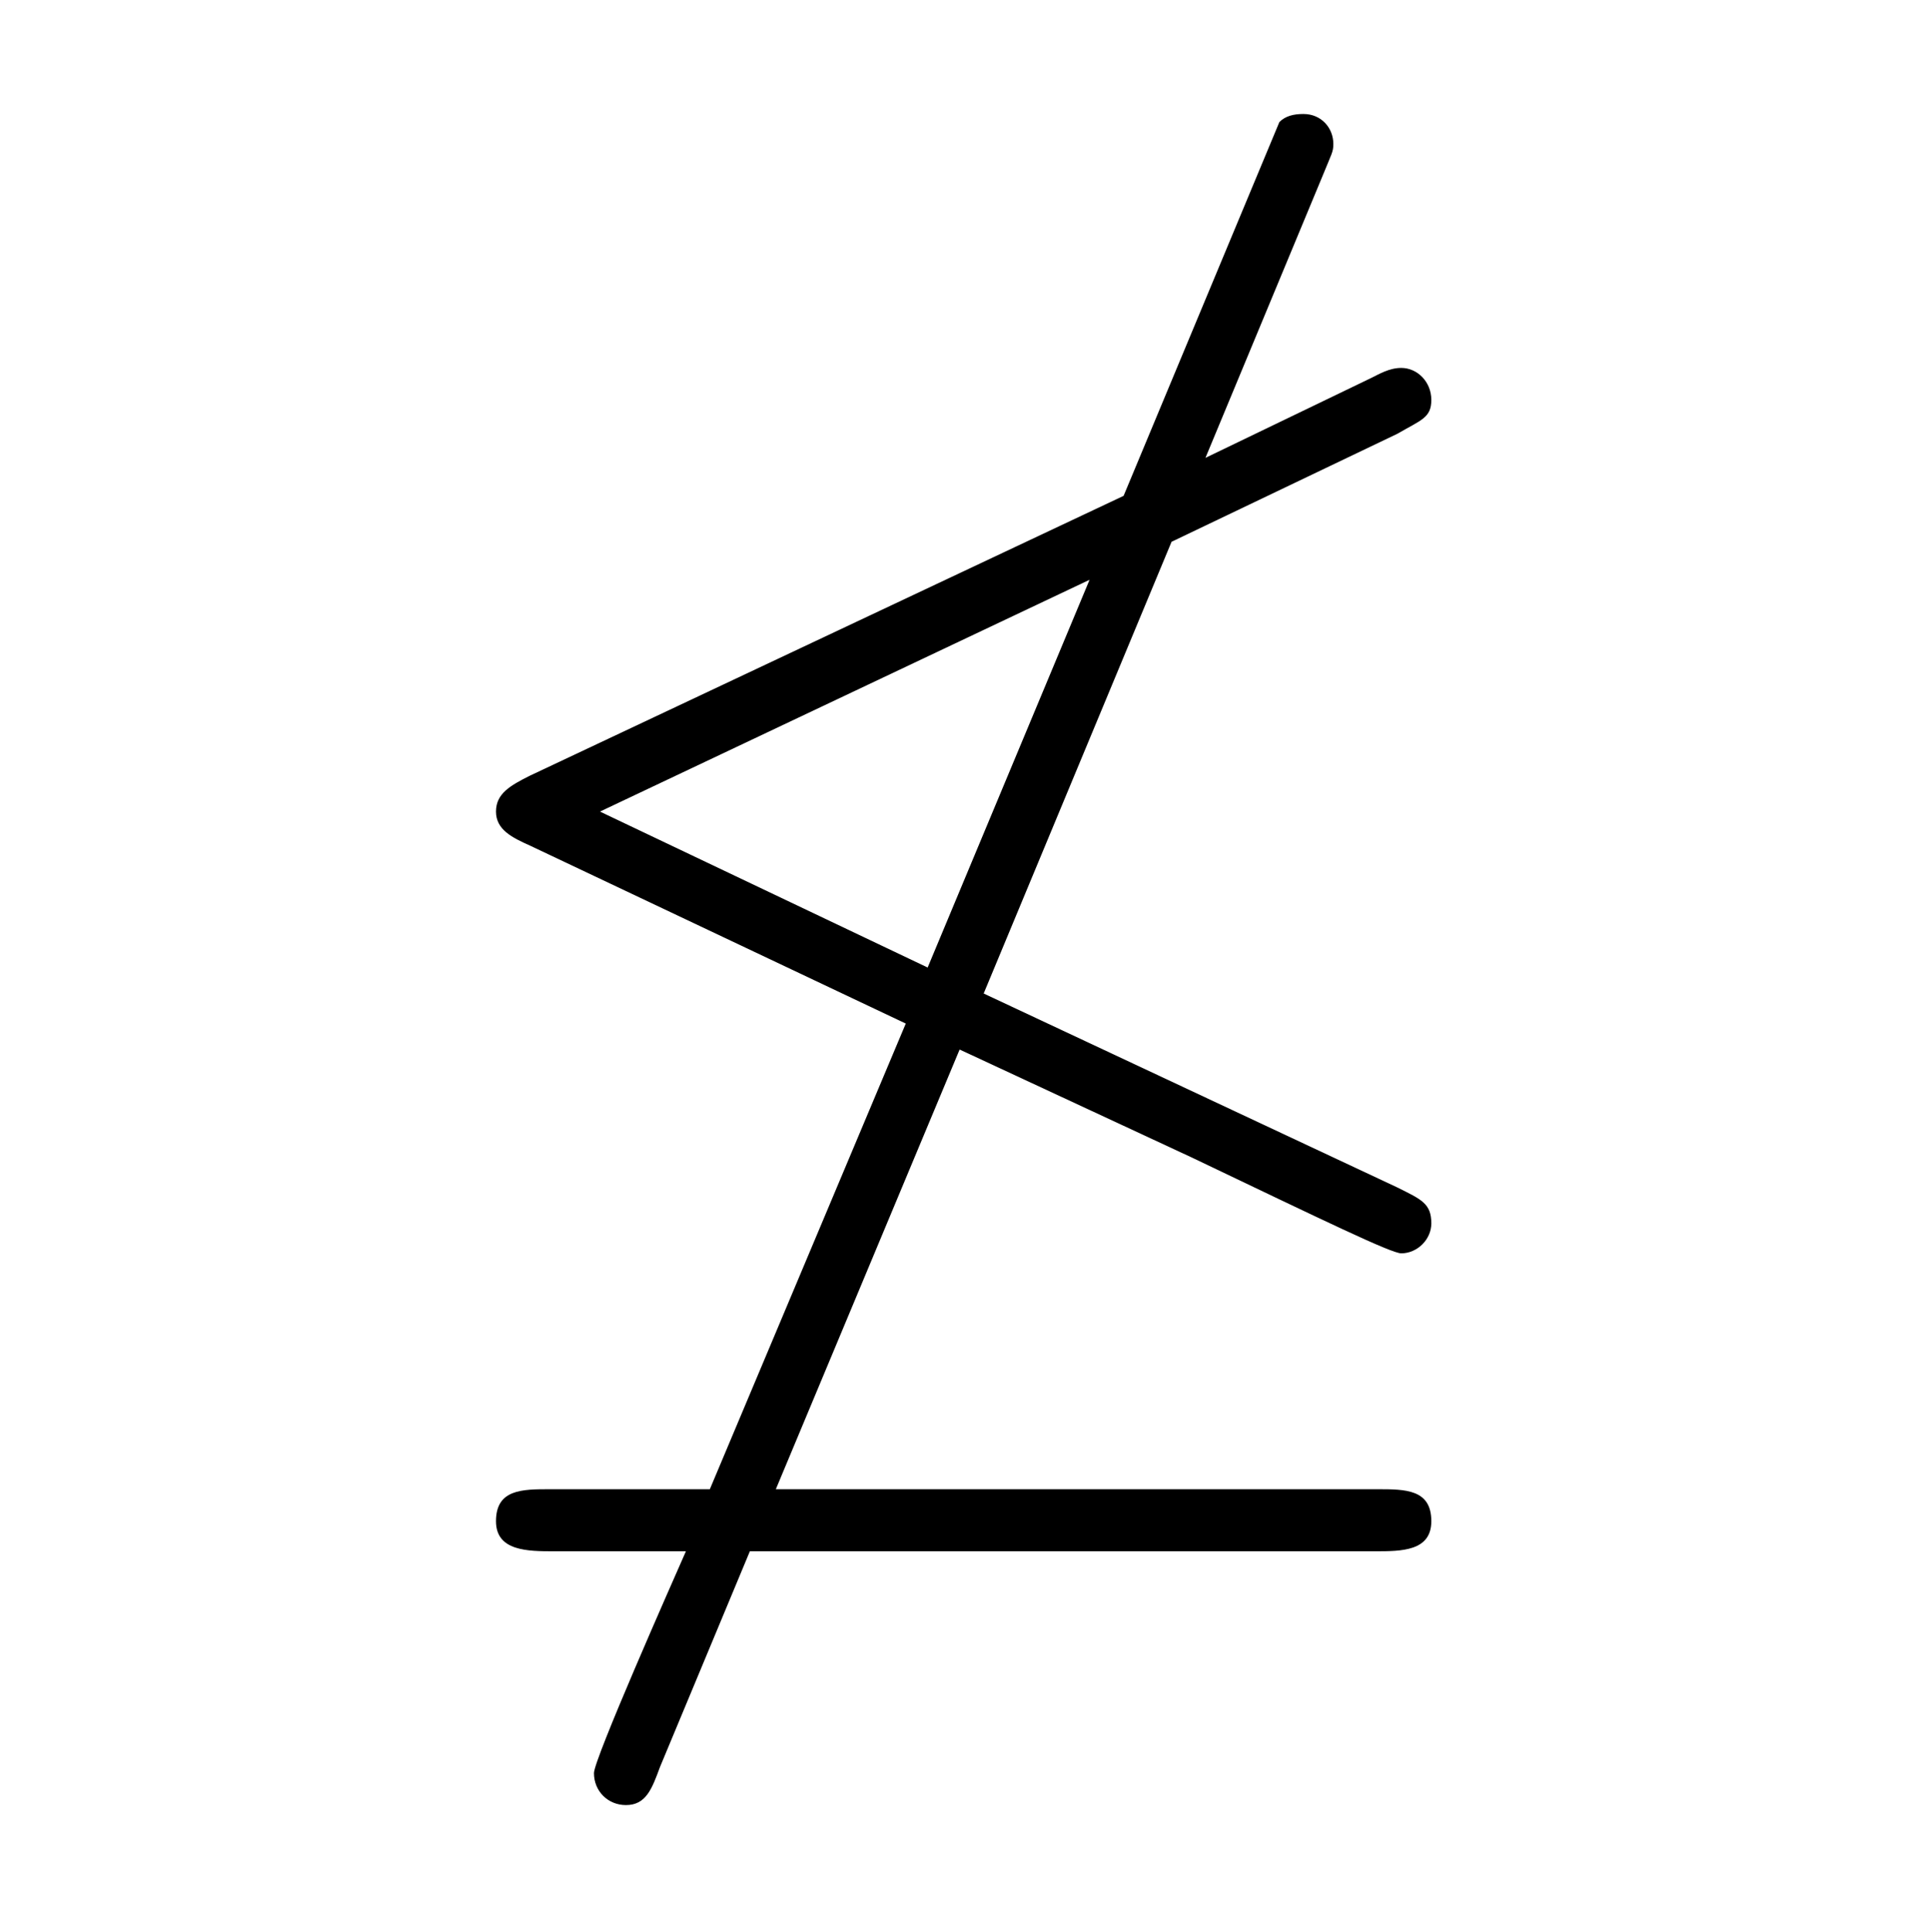 <?xml version="1.0" encoding="UTF-8"?>
<svg xmlns="http://www.w3.org/2000/svg" xmlns:xlink="http://www.w3.org/1999/xlink" width="15.09pt" height="15.1pt" viewBox="0 0 15.09 15.1" version="1.1">
<defs>
<g>
<symbol overflow="visible" id="glyph0-0">
<path style="stroke:none;" d=""/>
</symbol>
<symbol overflow="visible" id="glyph0-1">
<path style="stroke:none;" d="M 4.609 -2.281 L 6.422 -1.438 C 7.469 -0.938 7.984 -0.688 8.062 -0.688 C 8.188 -0.688 8.297 -0.797 8.297 -0.922 C 8.297 -1.078 8.219 -1.109 8.031 -1.203 L 4.797 -2.719 L 6.266 -6.25 L 8.031 -7.094 C 8.219 -7.203 8.297 -7.219 8.297 -7.359 C 8.297 -7.5 8.188 -7.609 8.062 -7.609 C 7.969 -7.609 7.891 -7.562 7.828 -7.531 L 6.531 -6.906 L 7.453 -9.125 C 7.516 -9.281 7.531 -9.297 7.531 -9.359 C 7.531 -9.484 7.438 -9.594 7.297 -9.594 C 7.219 -9.594 7.156 -9.578 7.109 -9.531 L 5.891 -6.609 L 1.25 -4.422 C 1.094 -4.344 0.984 -4.281 0.984 -4.141 C 0.984 -4 1.109 -3.938 1.25 -3.875 L 4.188 -2.484 L 2.656 1.156 L 1.406 1.156 C 1.188 1.156 0.984 1.156 0.984 1.406 C 0.984 1.641 1.234 1.641 1.438 1.641 L 2.469 1.641 C 2.359 1.891 1.75 3.266 1.75 3.375 C 1.75 3.516 1.859 3.625 2 3.625 C 2.156 3.625 2.203 3.5 2.266 3.328 L 2.969 1.641 L 7.859 1.641 C 8.062 1.641 8.297 1.641 8.297 1.406 C 8.297 1.156 8.094 1.156 7.875 1.156 L 3.172 1.156 Z M 5.625 -5.953 L 4.359 -2.922 L 1.797 -4.141 Z M 5.625 -5.953 "/>
</symbol>
</g>
</defs>
<g id="surface1">
<g style="fill:rgb(0%,0%,0%);fill-opacity:1;">
  <use xlink:href="#glyph0-1" x="2.894" y="10.485"/>
</g>
</g>
</svg>
